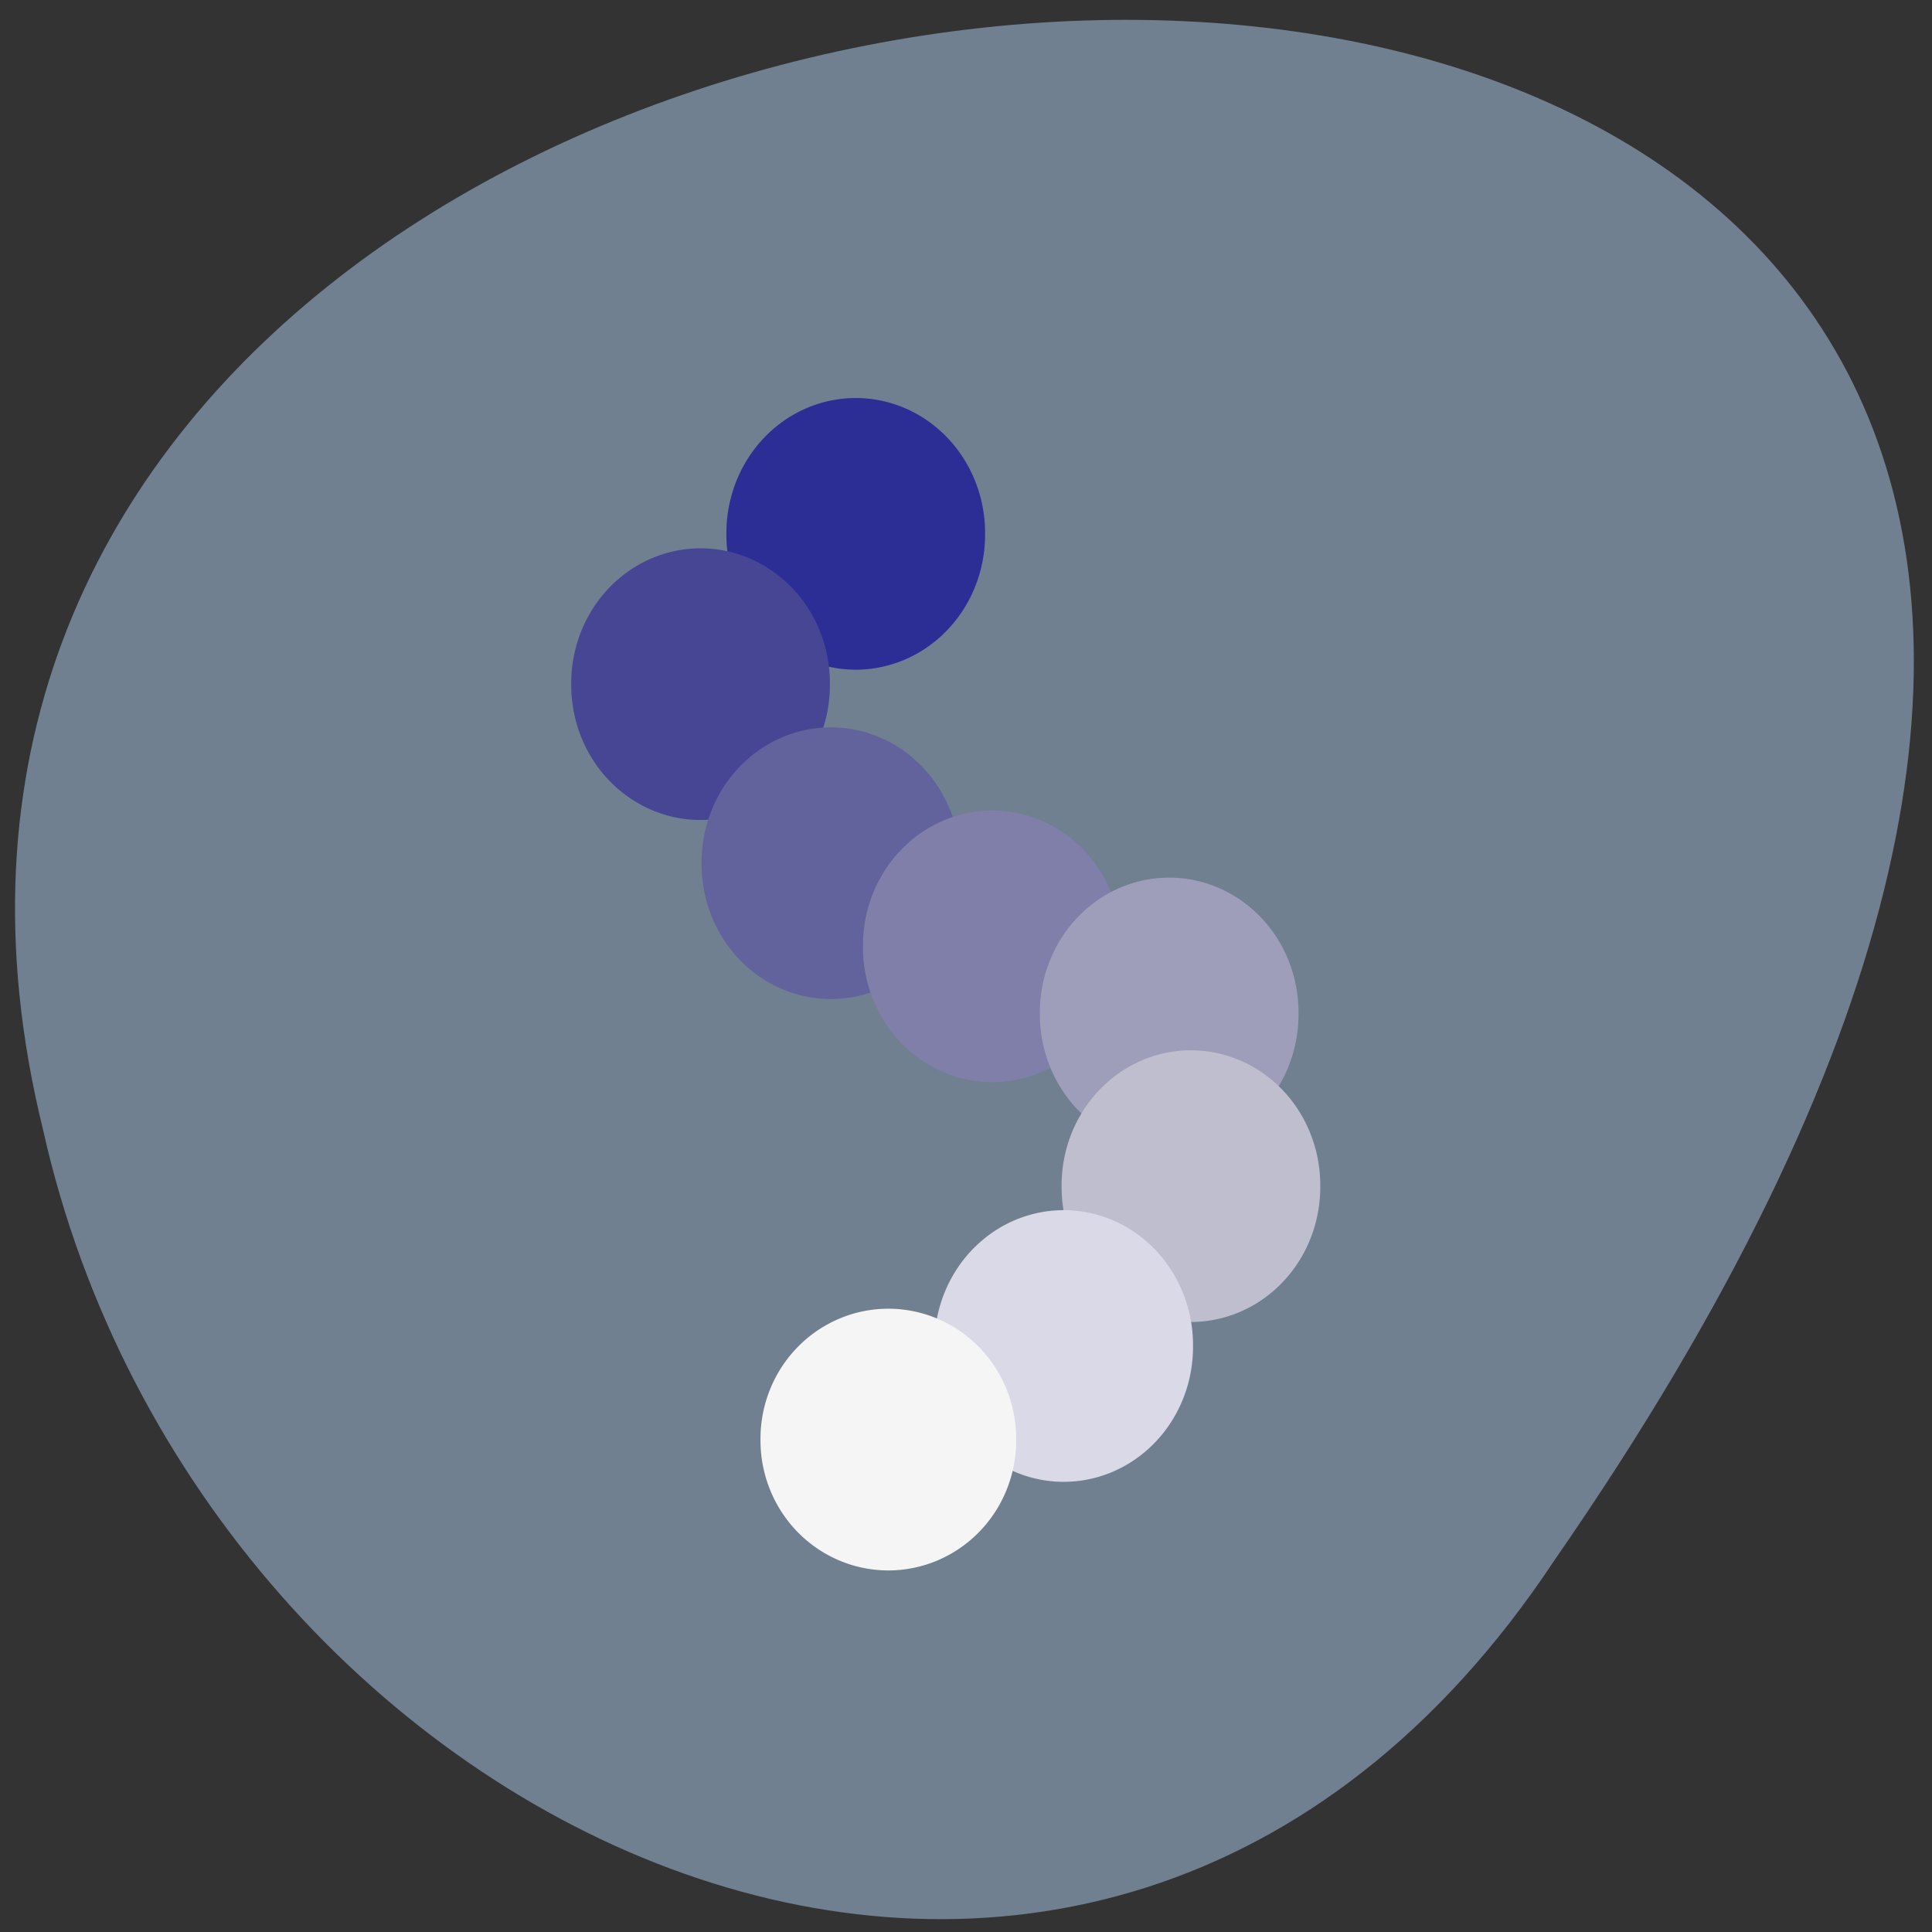 <svg xmlns="http://www.w3.org/2000/svg" viewBox="0 0 256 256" xmlns:xlink="http://www.w3.org/1999/xlink"><rect x="0" y="0" width="256" height="256" fill="#333333" stroke="none"/><defs><path id="0" d="m 133.72 205.92 a 20.911 20.911 0 1 1 -41.821 0 20.911 20.911 0 1 1 41.821 0 z" stroke-width="1.841"/><clipPath><path d="M -26.917,-24.5 H335.918 V338.335 H-26.917 z"/></clipPath></defs><g fill="#708090" color="#000"><path d="M 203.75,207.23 C 400.09,-67.02 -38.85,-46.28 4.32,149.75 c 18.721,95.02 135.63,150.53 199.43,57.48 z" transform="matrix(0.997 0 0.025 0.994 -2.361 0.777)"/></g><use transform="matrix(0.785 0 0 0.819 24.835 -97.91)" fill="#2d2d96" stroke="#2d2d96" xlink:href="#0"/><use transform="matrix(0.785 0 0 0.819 4.272 -77.995)" fill="#464695" stroke="#464695" xlink:href="#0"/><use transform="matrix(0.785 0 0 0.819 21.545 -54.27)" fill="#62629d" stroke="#62629d" xlink:href="#0"/><use transform="matrix(0.785 0 0 0.819 42.93 -43.25)" fill="#7f7fa9" stroke="#7f7fa9" xlink:href="#0"/><use transform="matrix(0.785 0 0 0.819 66.37 -34.36)" fill="#9e9ebb" stroke="#9e9ebb" xlink:href="#0"/><use transform="matrix(0.785 0 0 0.819 69.25 -11.48)" fill="#bebecf" stroke="#bebecf" xlink:href="#0"/><use transform="matrix(0.785 0 0 0.819 52.39 9.703)" fill="#d9d9e7" stroke="#d9d9e7" xlink:href="#0"/><use transform="matrix(0.776 0 0 0.789 30.17 28.28)" fill="#f5f5f5" stroke="#f5f5f5" xlink:href="#0"/></svg>